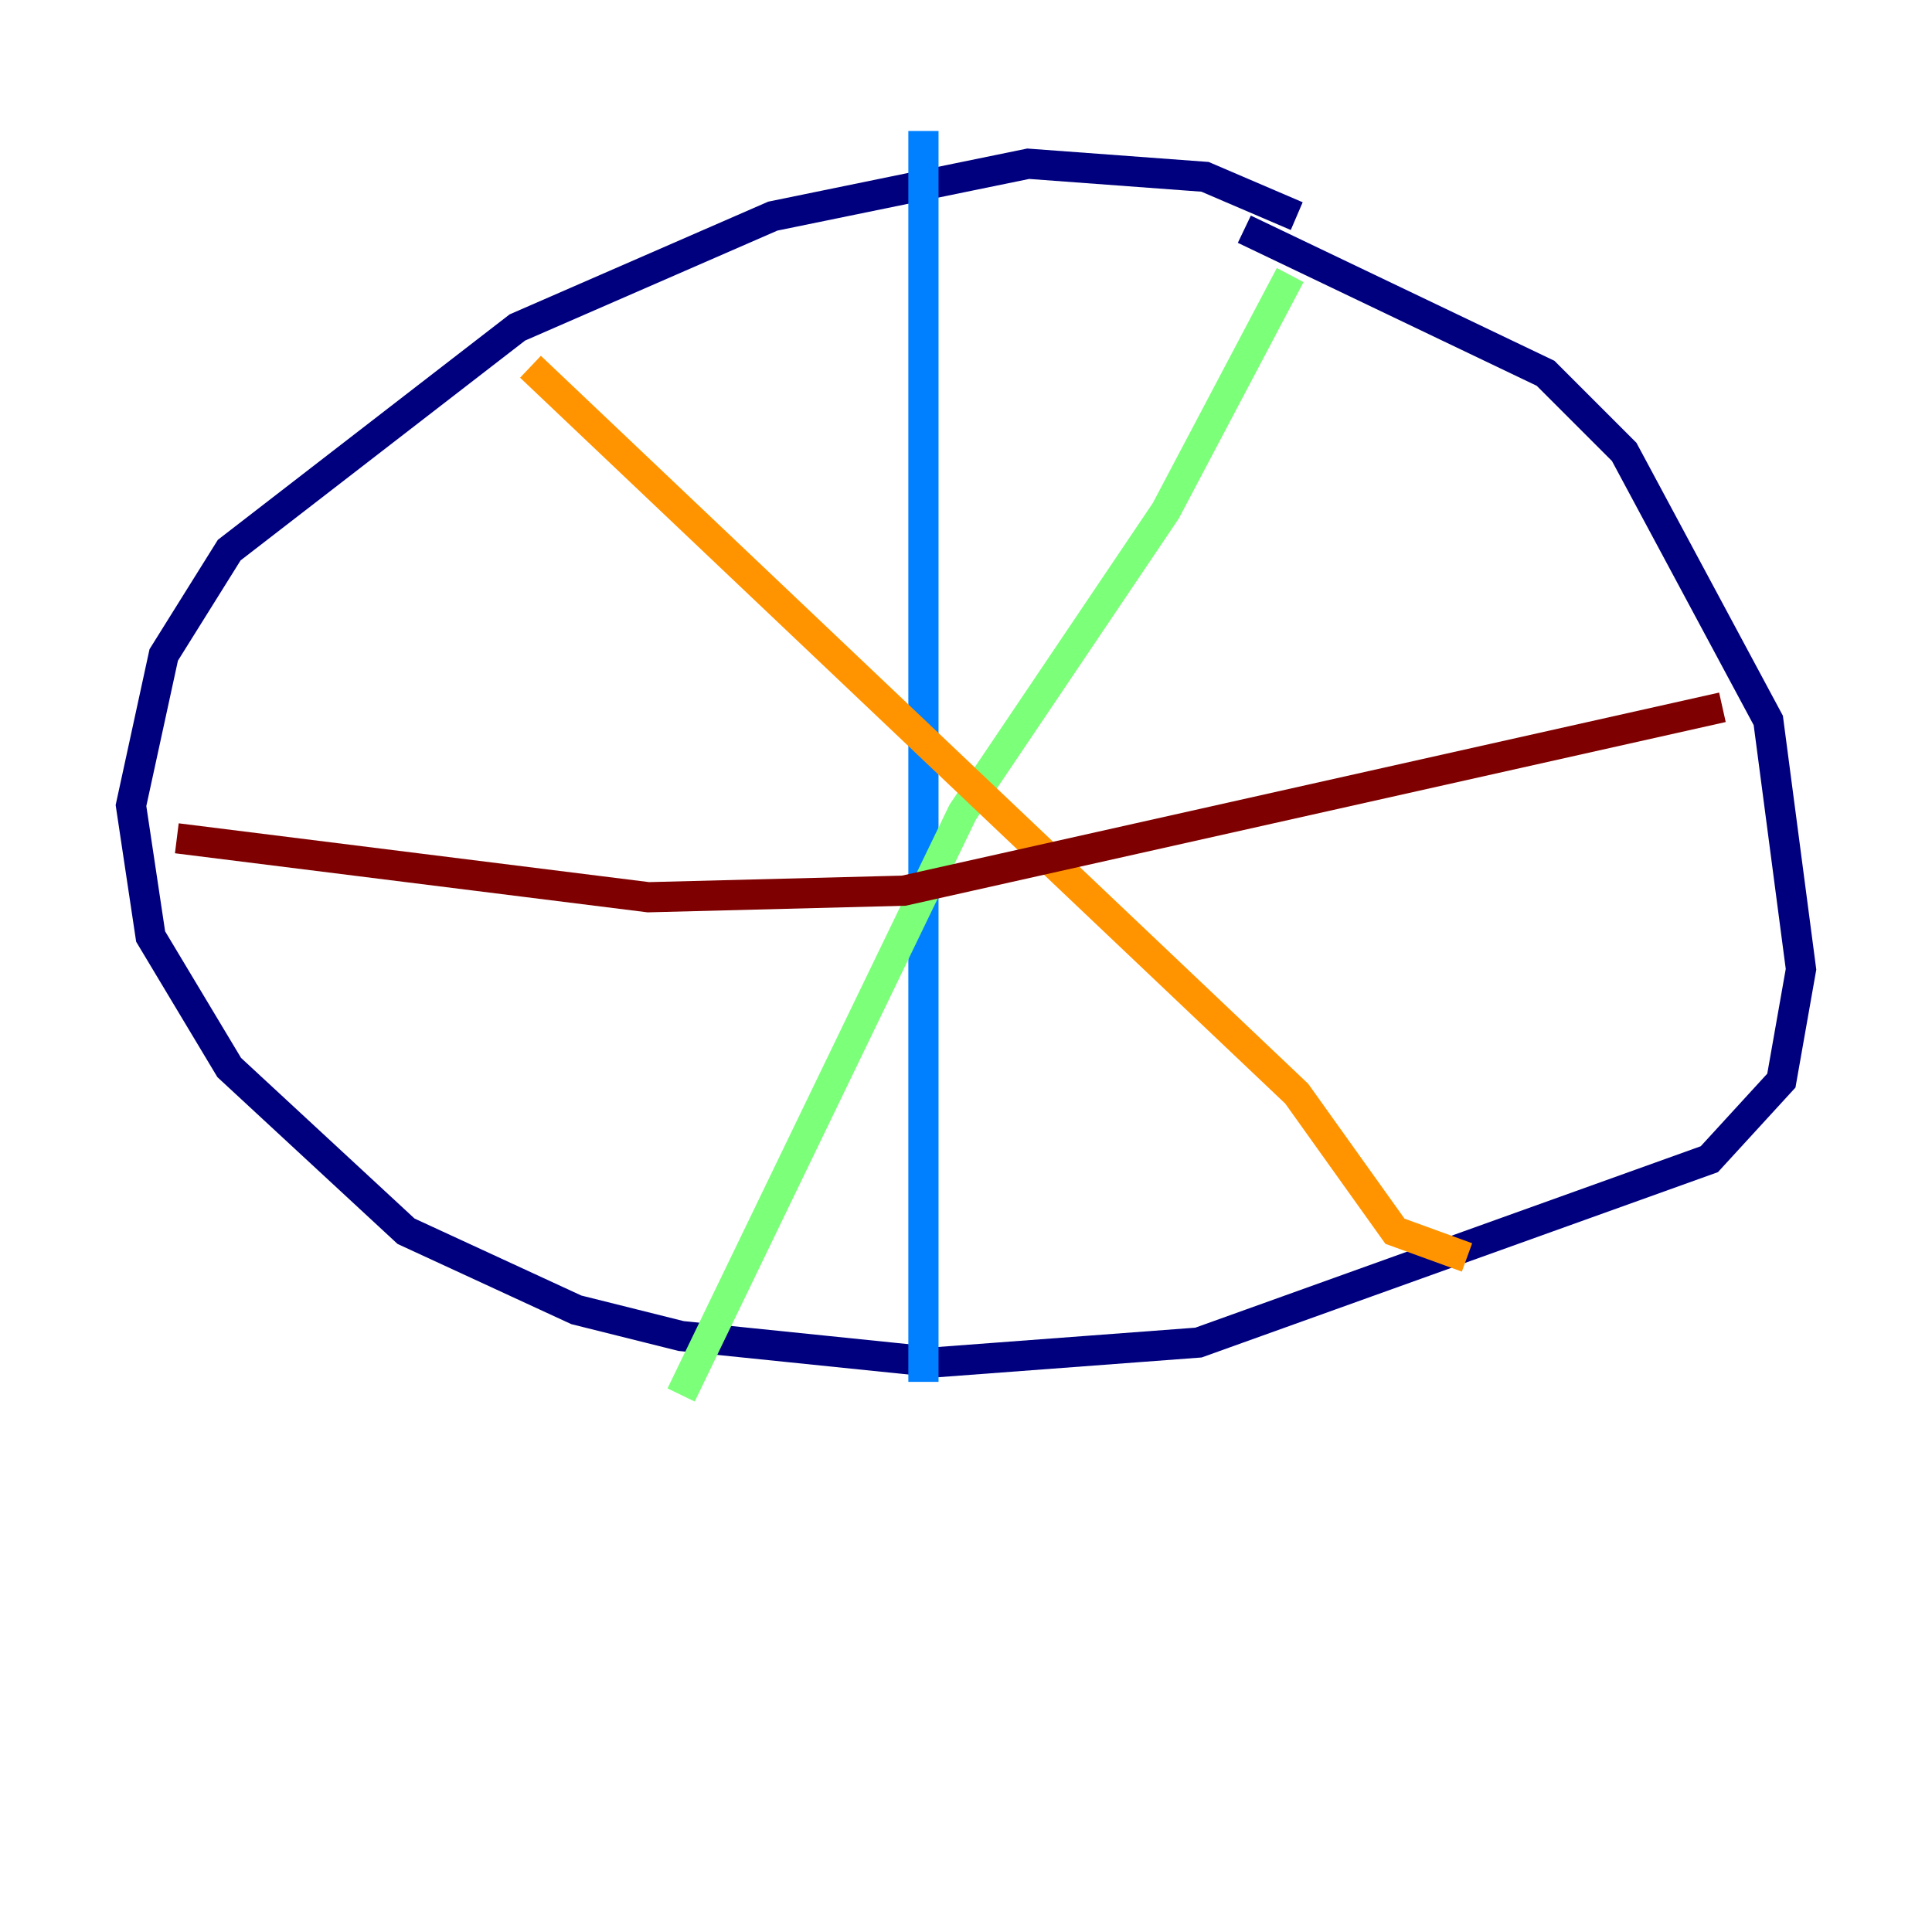 <?xml version="1.0" encoding="utf-8" ?>
<svg baseProfile="tiny" height="128" version="1.2" viewBox="0,0,128,128" width="128" xmlns="http://www.w3.org/2000/svg" xmlns:ev="http://www.w3.org/2001/xml-events" xmlns:xlink="http://www.w3.org/1999/xlink"><defs /><polyline fill="none" points="85.912,14.319 79.837,11.715 68.122,10.848 51.2,14.319 34.278,21.695 15.186,36.447 10.848,43.39 8.678,53.37 9.98,62.047 15.186,70.725 26.902,81.573 38.183,86.78 45.125,88.515 62.047,90.251 79.403,88.949 113.248,76.8 118.02,71.593 119.322,64.217 117.153,47.729 107.607,29.939 102.4,24.732 82.441,15.186" stroke="#00007f" stroke-width="2" /><polyline fill="none" points="61.18,8.678 61.18,91.552" stroke="#0080ff" stroke-width="2" /><polyline fill="none" points="45.125,92.42 63.783,53.803 77.234,33.844 85.478,18.224" stroke="#7cff79" stroke-width="2" /><polyline fill="none" points="35.146,24.298 85.912,72.461 92.42,81.573 97.193,83.308" stroke="#ff9400" stroke-width="2" /><polyline fill="none" points="11.715,55.539 42.956,59.444 59.878,59.01 114.115,46.861" stroke="#7f0000" stroke-width="2" /></svg>